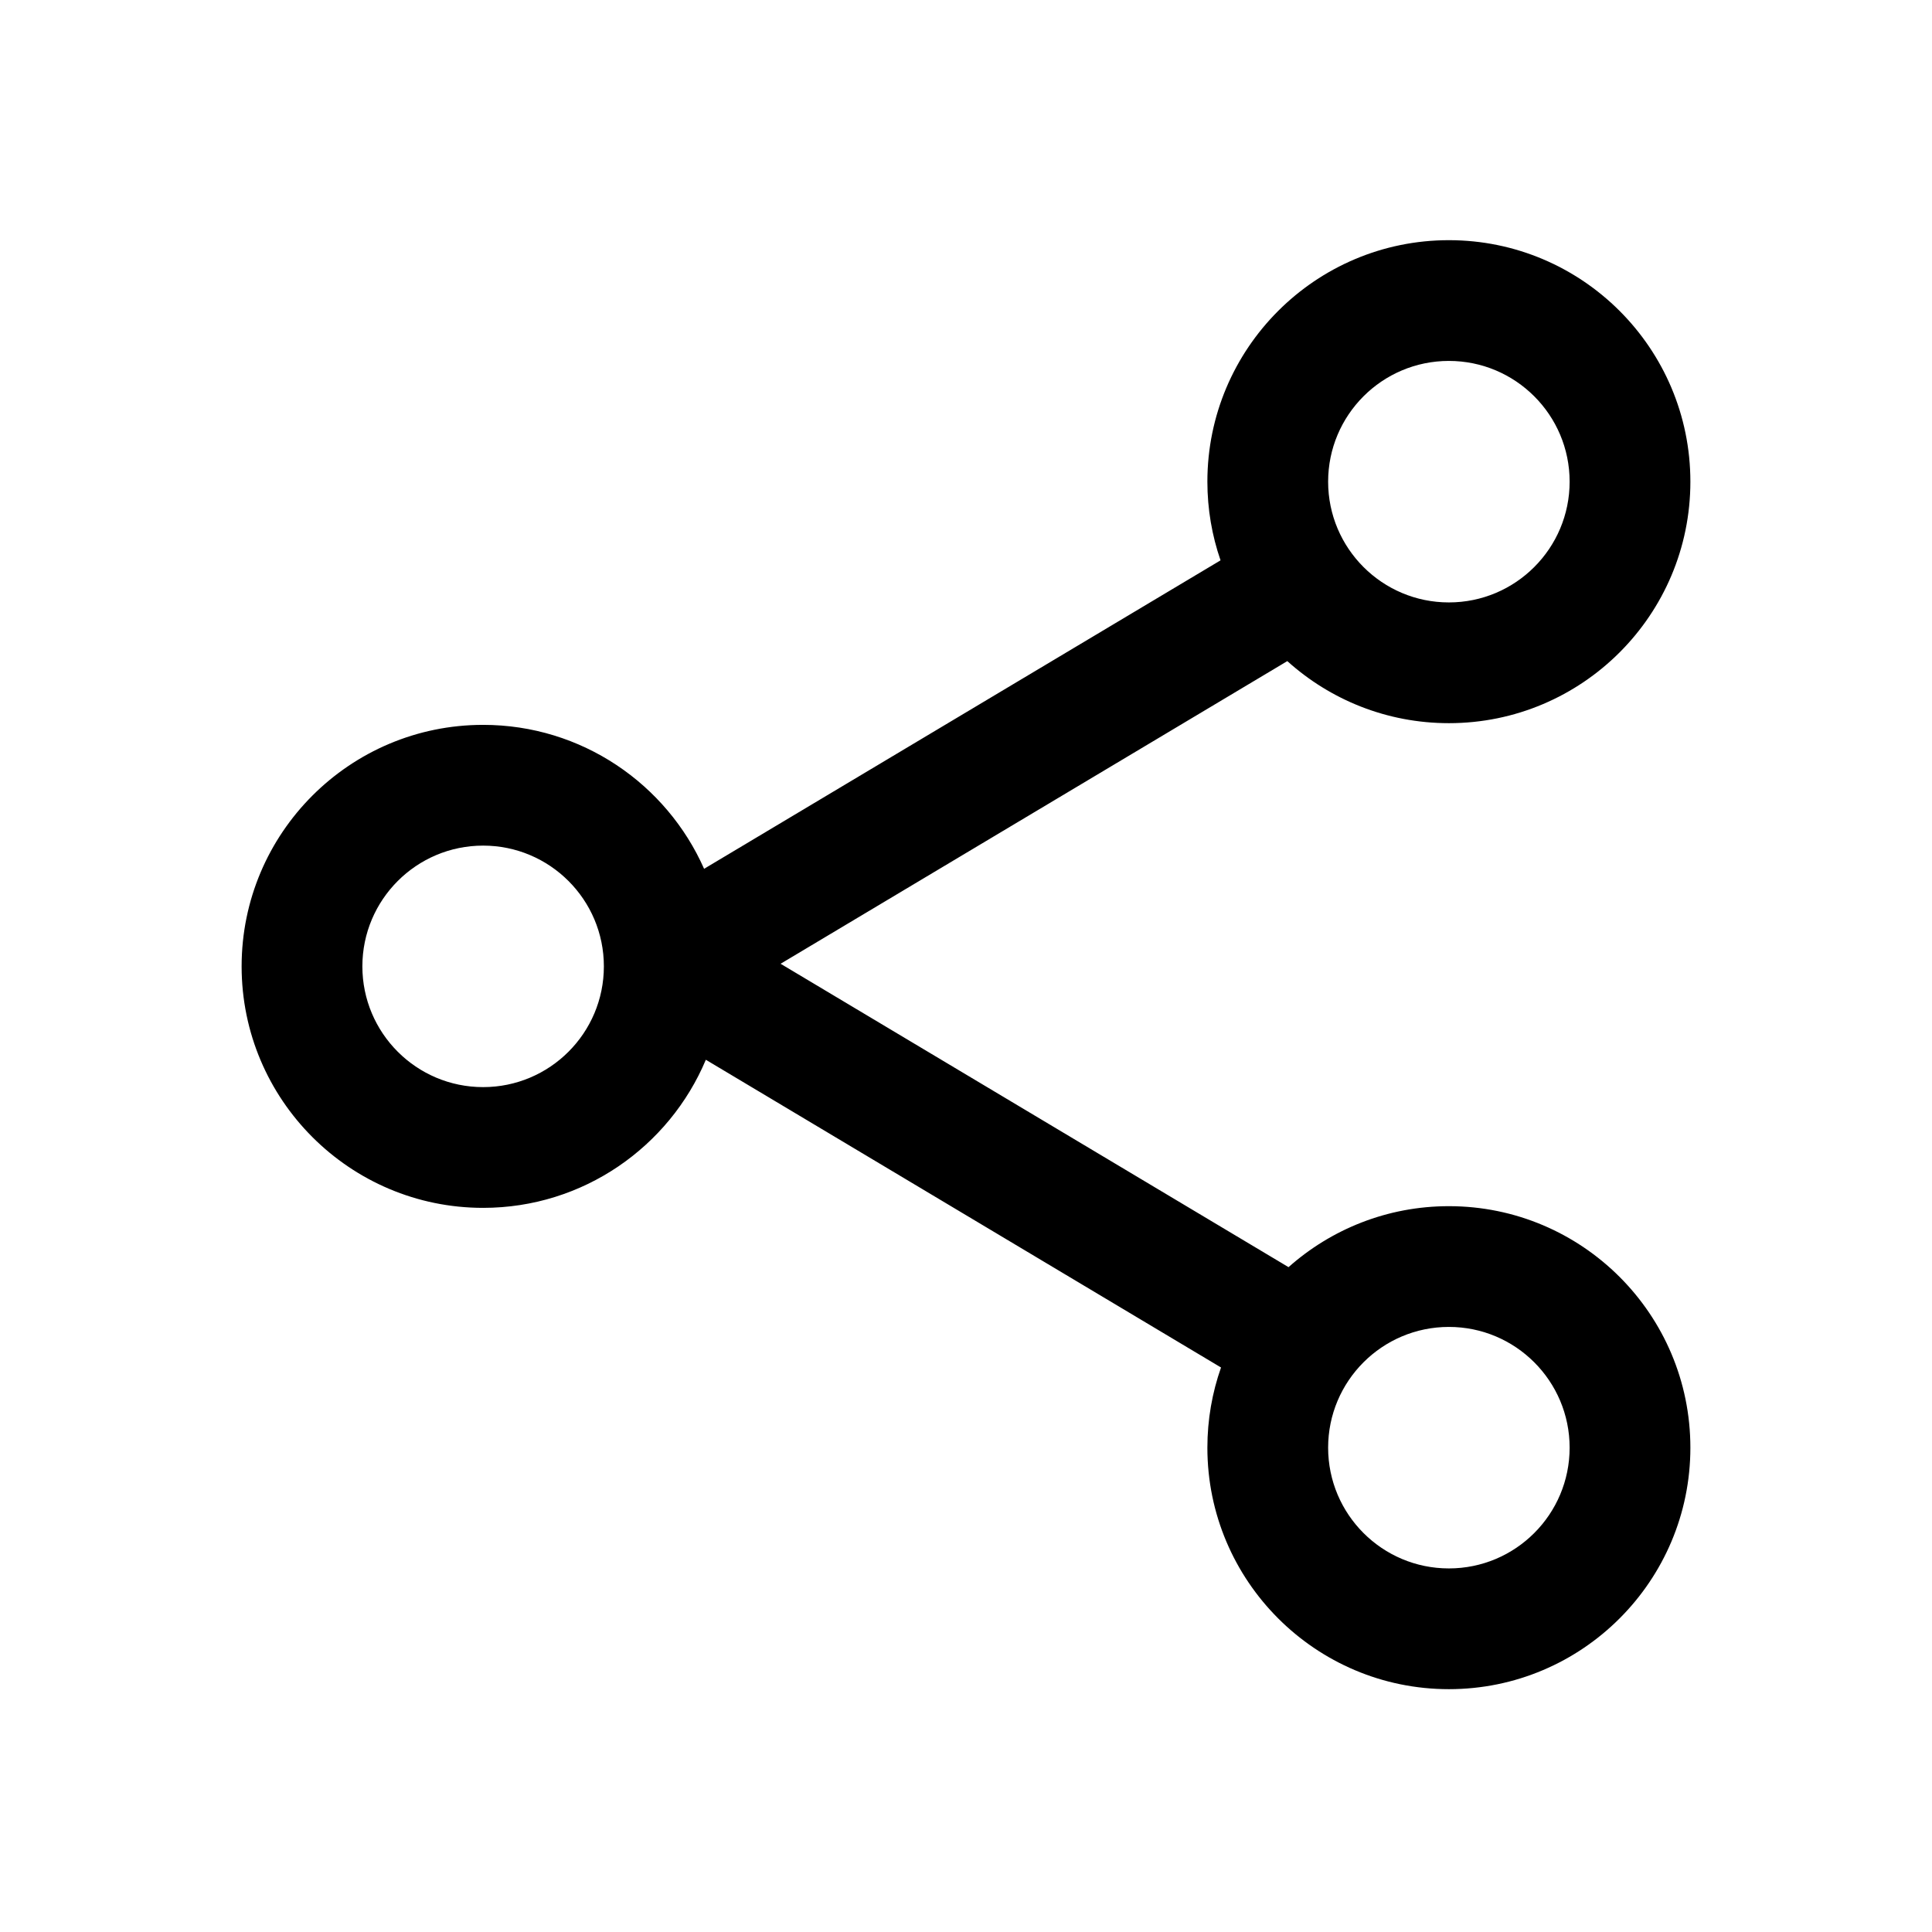 <?xml version="1.0" ?><!DOCTYPE svg  PUBLIC '-//W3C//DTD SVG 1.1//EN'  'http://www.w3.org/Graphics/SVG/1.1/DTD/svg11.dtd'><svg height="100%" style="fill-rule:evenodd;clip-rule:evenodd;stroke-linejoin:round;stroke-miterlimit:2;" version="1.1" viewBox="0 0 32 32" width="100%" xml:space="preserve" xmlns="http://www.w3.org/2000/svg" xmlns:serif="http://www.serif.com/" xmlns:xlink="http://www.w3.org/1999/xlink"><path d="M20.216,9.281l-8.554,5.109c-0.621,-1.404 -2.027,-2.384 -3.66,-2.384c-2.208,-0 -4,1.792 -4,4c-0,2.207 1.792,4 4,4c1.659,-0 3.083,-1.013 3.689,-2.453l8.533,5.097c-0.146,0.415 -0.226,0.862 -0.226,1.328c0,2.207 1.793,4 4,4c2.208,-0 4,-1.793 4,-4c0,-2.208 -1.792,-4 -4,-4c-1.019,-0 -1.949,0.382 -2.656,1.01l-8.413,-5.025l8.393,-5.013c0.709,0.639 1.648,1.028 2.676,1.028c2.208,-0 4,-1.793 4,-4c0,-2.208 -1.792,-4 -4,-4c-2.207,-0 -4,1.792 -4,4c0,0.456 0.077,0.895 0.218,1.303Zm3.782,12.697c1.104,-0 2,0.896 2,2c0,1.104 -0.896,2 -2,2c-1.104,-0 -2,-0.896 -2,-2c0,-1.104 0.896,-2 2,-2Zm-15.996,-7.972c1.104,-0 2,0.896 2,2c-0,1.104 -0.896,2 -2,2c-1.104,-0 -2,-0.896 -2,-2c-0,-1.104 0.896,-2 2,-2Zm15.996,-8.028c1.104,-0 2,0.896 2,2c0,1.104 -0.896,2 -2,2c-1.104,-0 -2,-0.896 -2,-2c0,-1.104 0.896,-2 2,-2Z"/></svg>